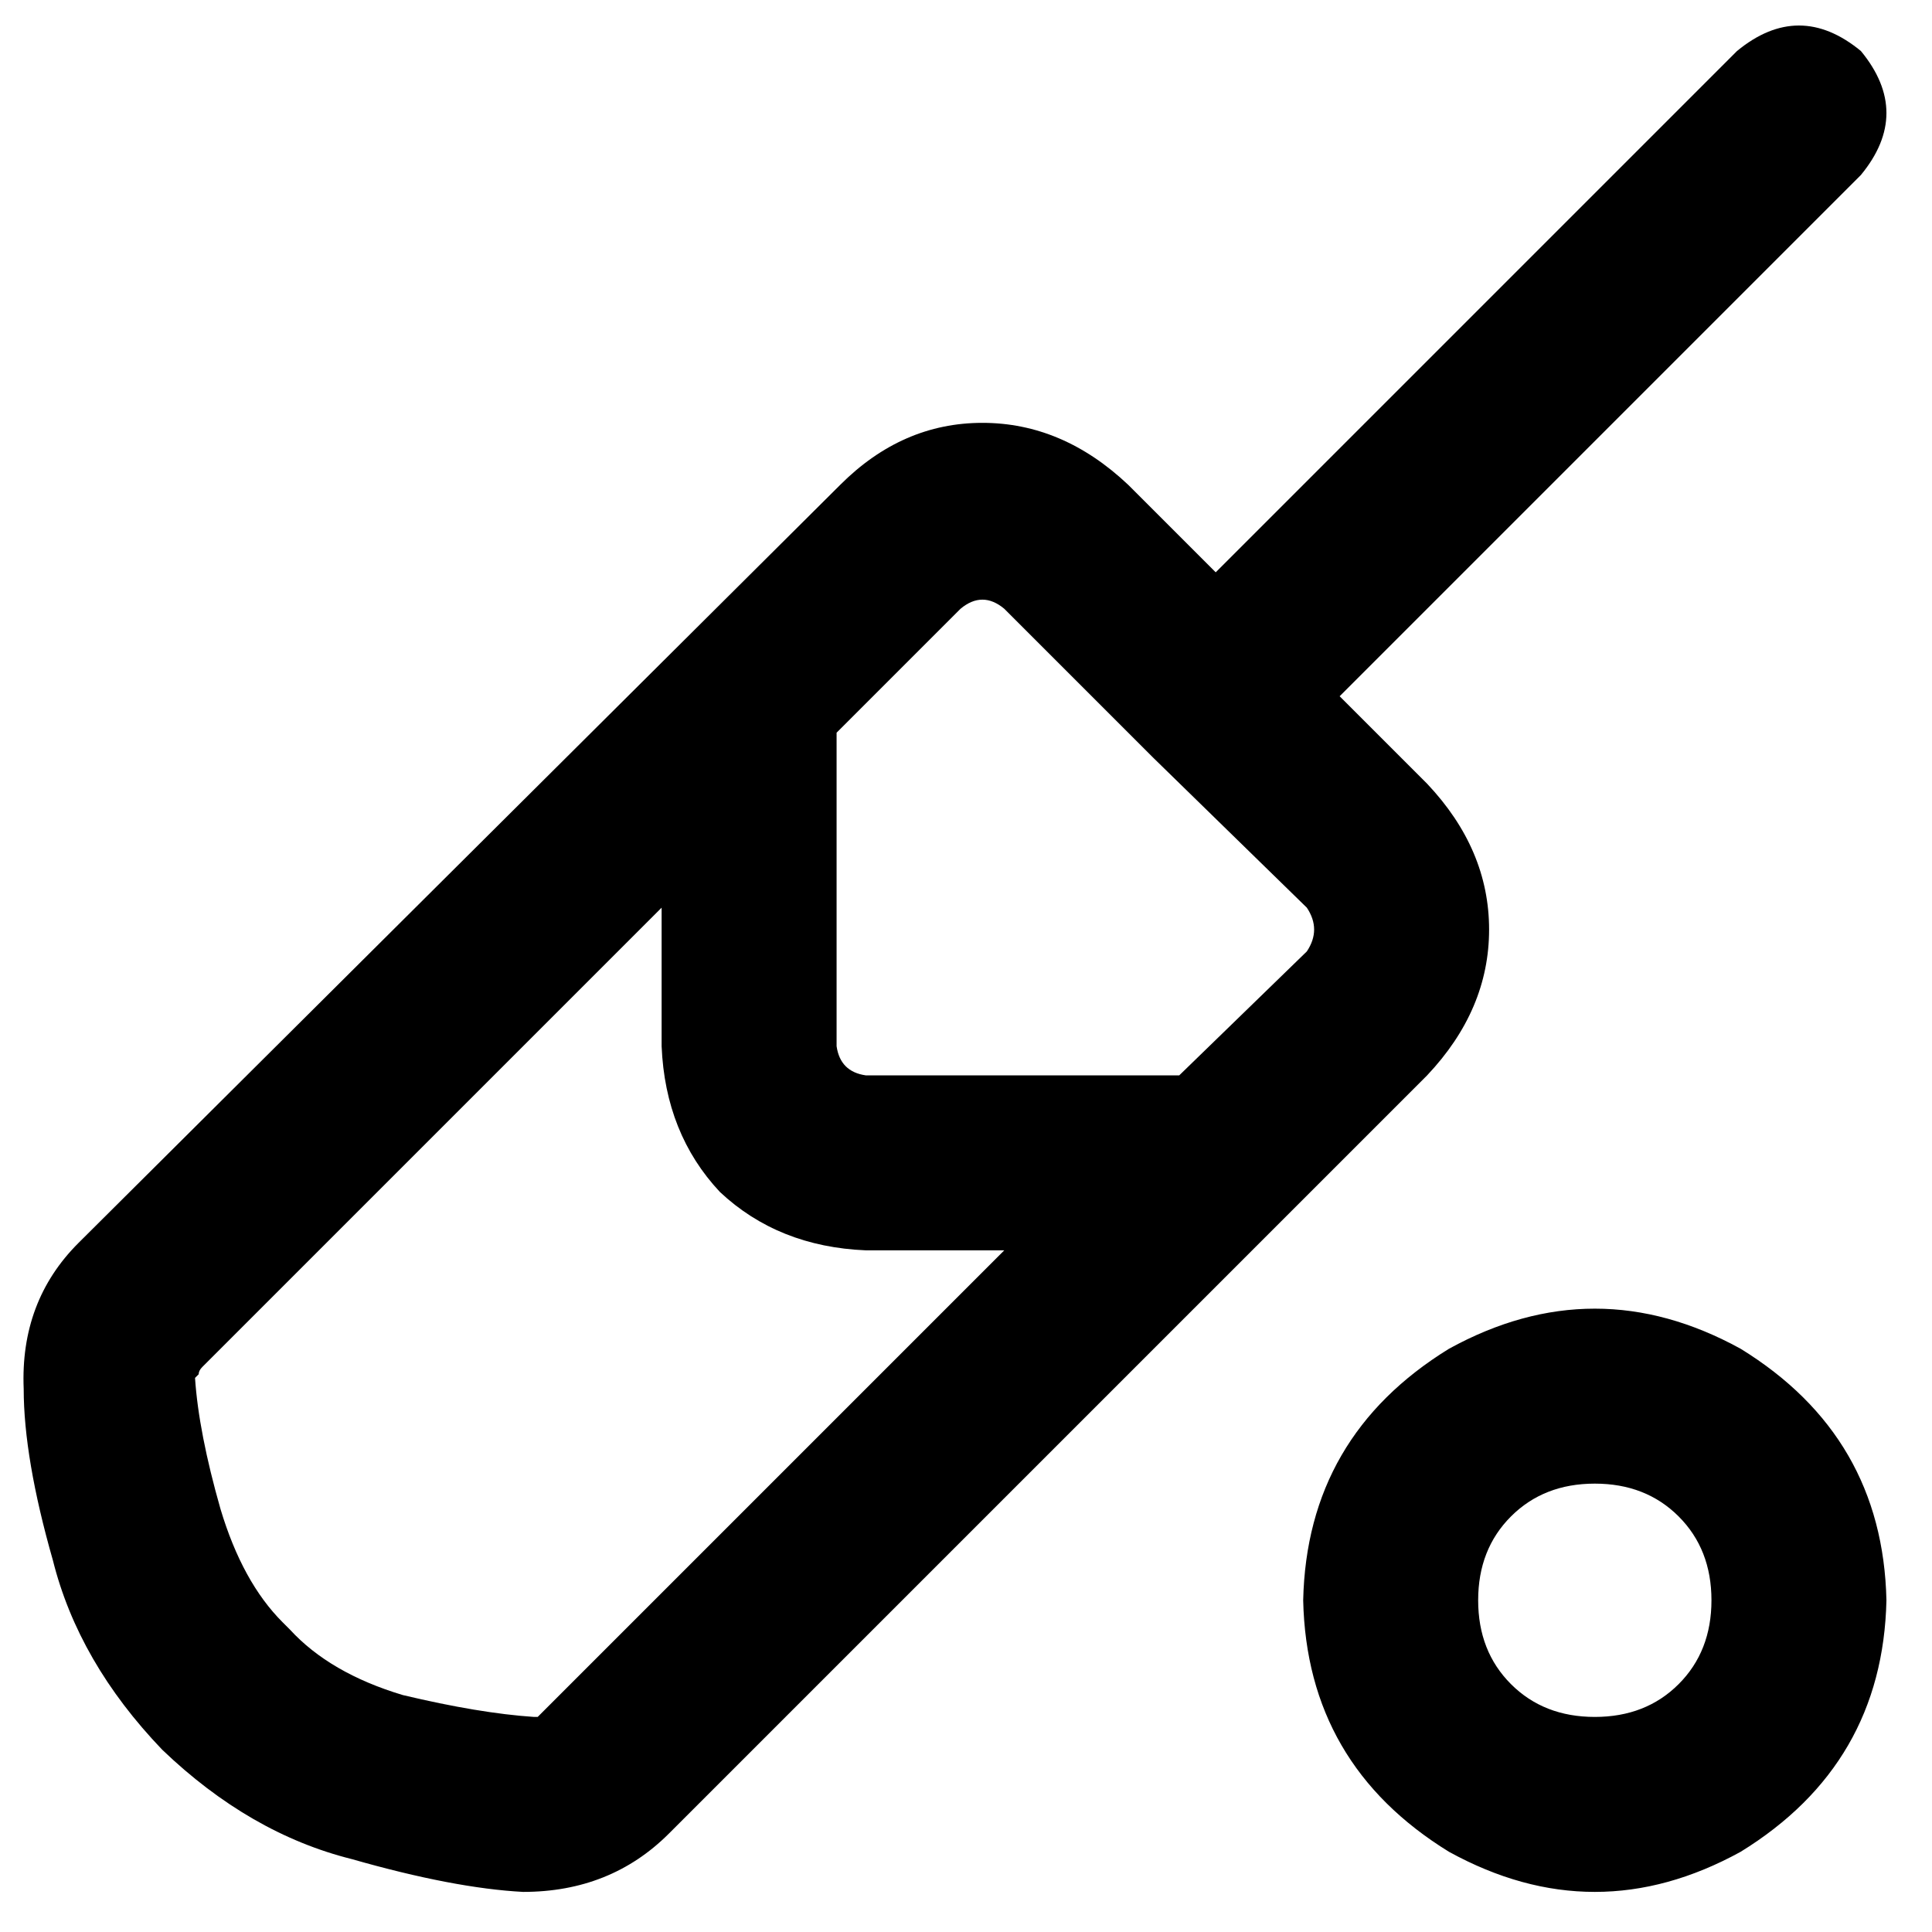 <svg xmlns="http://www.w3.org/2000/svg" viewBox="0 0 512 512">
  <path d="M 493.162 46.37 Q 506.687 29.947 493.162 13.525 Q 476.74 0 460.317 13.525 L 322.174 151.668 L 322.174 151.668 L 298.989 128.483 L 298.989 128.483 Q 281.6 112.06 260.347 112.06 Q 239.094 112.06 222.672 128.483 L 20.77 329.419 L 20.77 329.419 Q 5.313 344.875 6.279 368.06 Q 6.279 386.415 14.008 413.464 Q 20.77 440.513 42.989 463.698 Q 66.174 485.917 93.223 492.679 Q 120.272 500.408 138.626 501.374 Q 161.811 501.374 177.268 485.917 L 378.204 284.981 L 378.204 284.981 Q 394.626 267.592 394.626 246.34 Q 394.626 225.087 378.204 207.698 L 355.019 184.513 L 355.019 184.513 L 493.162 46.37 L 493.162 46.37 Z M 266.143 161.328 L 305.751 200.936 L 266.143 161.328 L 305.751 200.936 L 305.751 200.936 L 305.751 200.936 L 305.751 200.936 L 305.751 200.936 L 346.325 240.543 L 346.325 240.543 Q 350.189 246.34 346.325 252.136 L 312.513 284.981 L 312.513 284.981 L 229.434 284.981 L 229.434 284.981 Q 222.672 284.015 221.706 277.253 L 221.706 194.174 L 221.706 194.174 L 254.551 161.328 L 254.551 161.328 Q 260.347 156.498 266.143 161.328 L 266.143 161.328 Z M 175.336 240.543 L 175.336 277.253 L 175.336 240.543 L 175.336 277.253 Q 176.302 300.438 190.792 315.894 Q 206.249 330.385 229.434 331.351 L 266.143 331.351 L 266.143 331.351 L 144.423 453.072 L 144.423 453.072 Q 143.457 454.038 142.491 455.004 Q 141.525 455.004 141.525 455.004 Q 141.525 455.004 141.525 455.004 Q 127.034 454.038 106.747 449.208 Q 87.426 443.411 76.8 431.819 Q 76.8 431.819 75.834 430.853 Q 75.834 430.853 74.868 429.887 Q 64.242 419.26 58.445 399.94 Q 52.649 379.653 51.683 365.162 Q 51.683 365.162 52.649 364.196 Q 52.649 363.23 53.615 362.264 L 175.336 240.543 L 175.336 240.543 Z M 391.728 424.091 Q 391.728 410.566 400.423 401.872 L 400.423 401.872 L 400.423 401.872 Q 409.117 393.177 422.642 393.177 Q 436.166 393.177 444.86 401.872 Q 453.555 410.566 453.555 424.091 Q 453.555 437.615 444.86 446.309 Q 436.166 455.004 422.642 455.004 Q 409.117 455.004 400.423 446.309 Q 391.728 437.615 391.728 424.091 L 391.728 424.091 Z M 499.925 424.091 Q 498.958 380.619 461.283 357.434 Q 422.642 336.181 384 357.434 Q 346.325 380.619 345.358 424.091 Q 346.325 467.562 384 490.747 Q 422.642 512 461.283 490.747 Q 498.958 467.562 499.925 424.091 L 499.925 424.091 Z" />
</svg>